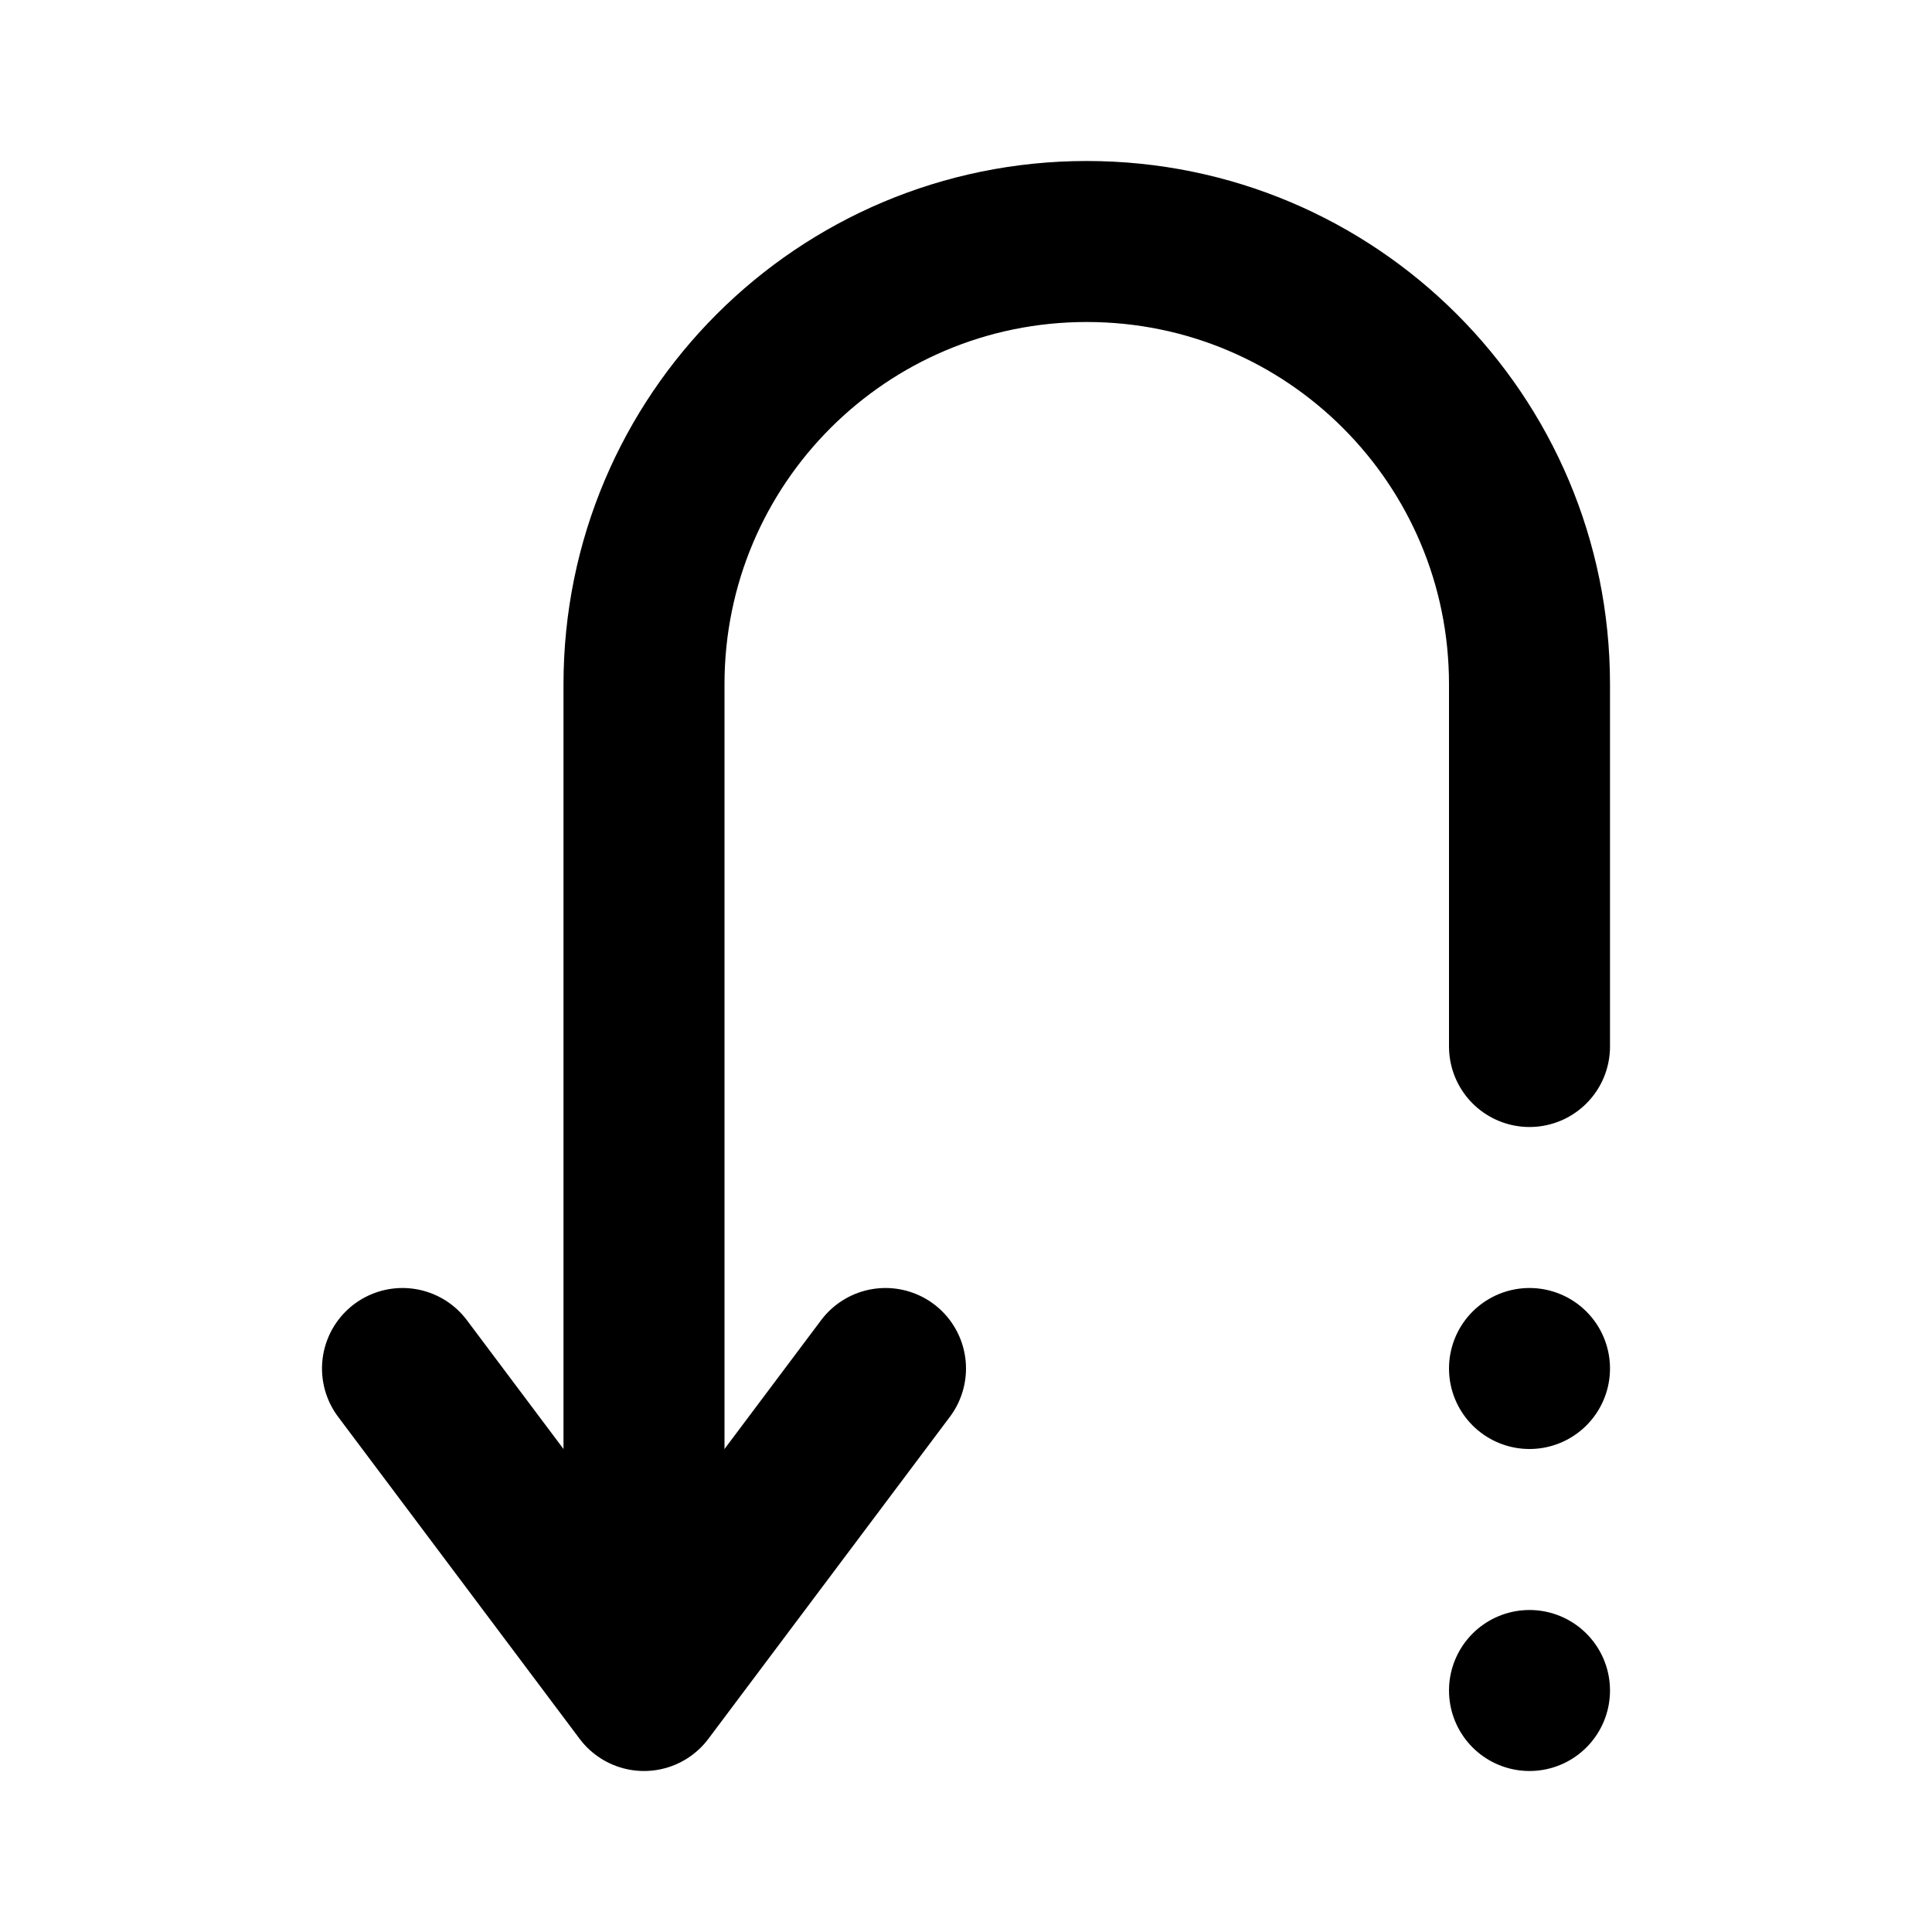 <svg xmlns="http://www.w3.org/2000/svg" viewBox="0 0 24 24" fill="none" stroke="currentColor" stroke-linecap="round" stroke-linejoin="round" stroke-width="2"><path d="M8 20V8.5C8 5.46 10.46 3 13.5 3h0C16.54 3 19 5.46 19 8.5V13"/><path d="M11 17l-3 4-3-4M19 17h0m0 4h0"/></svg>